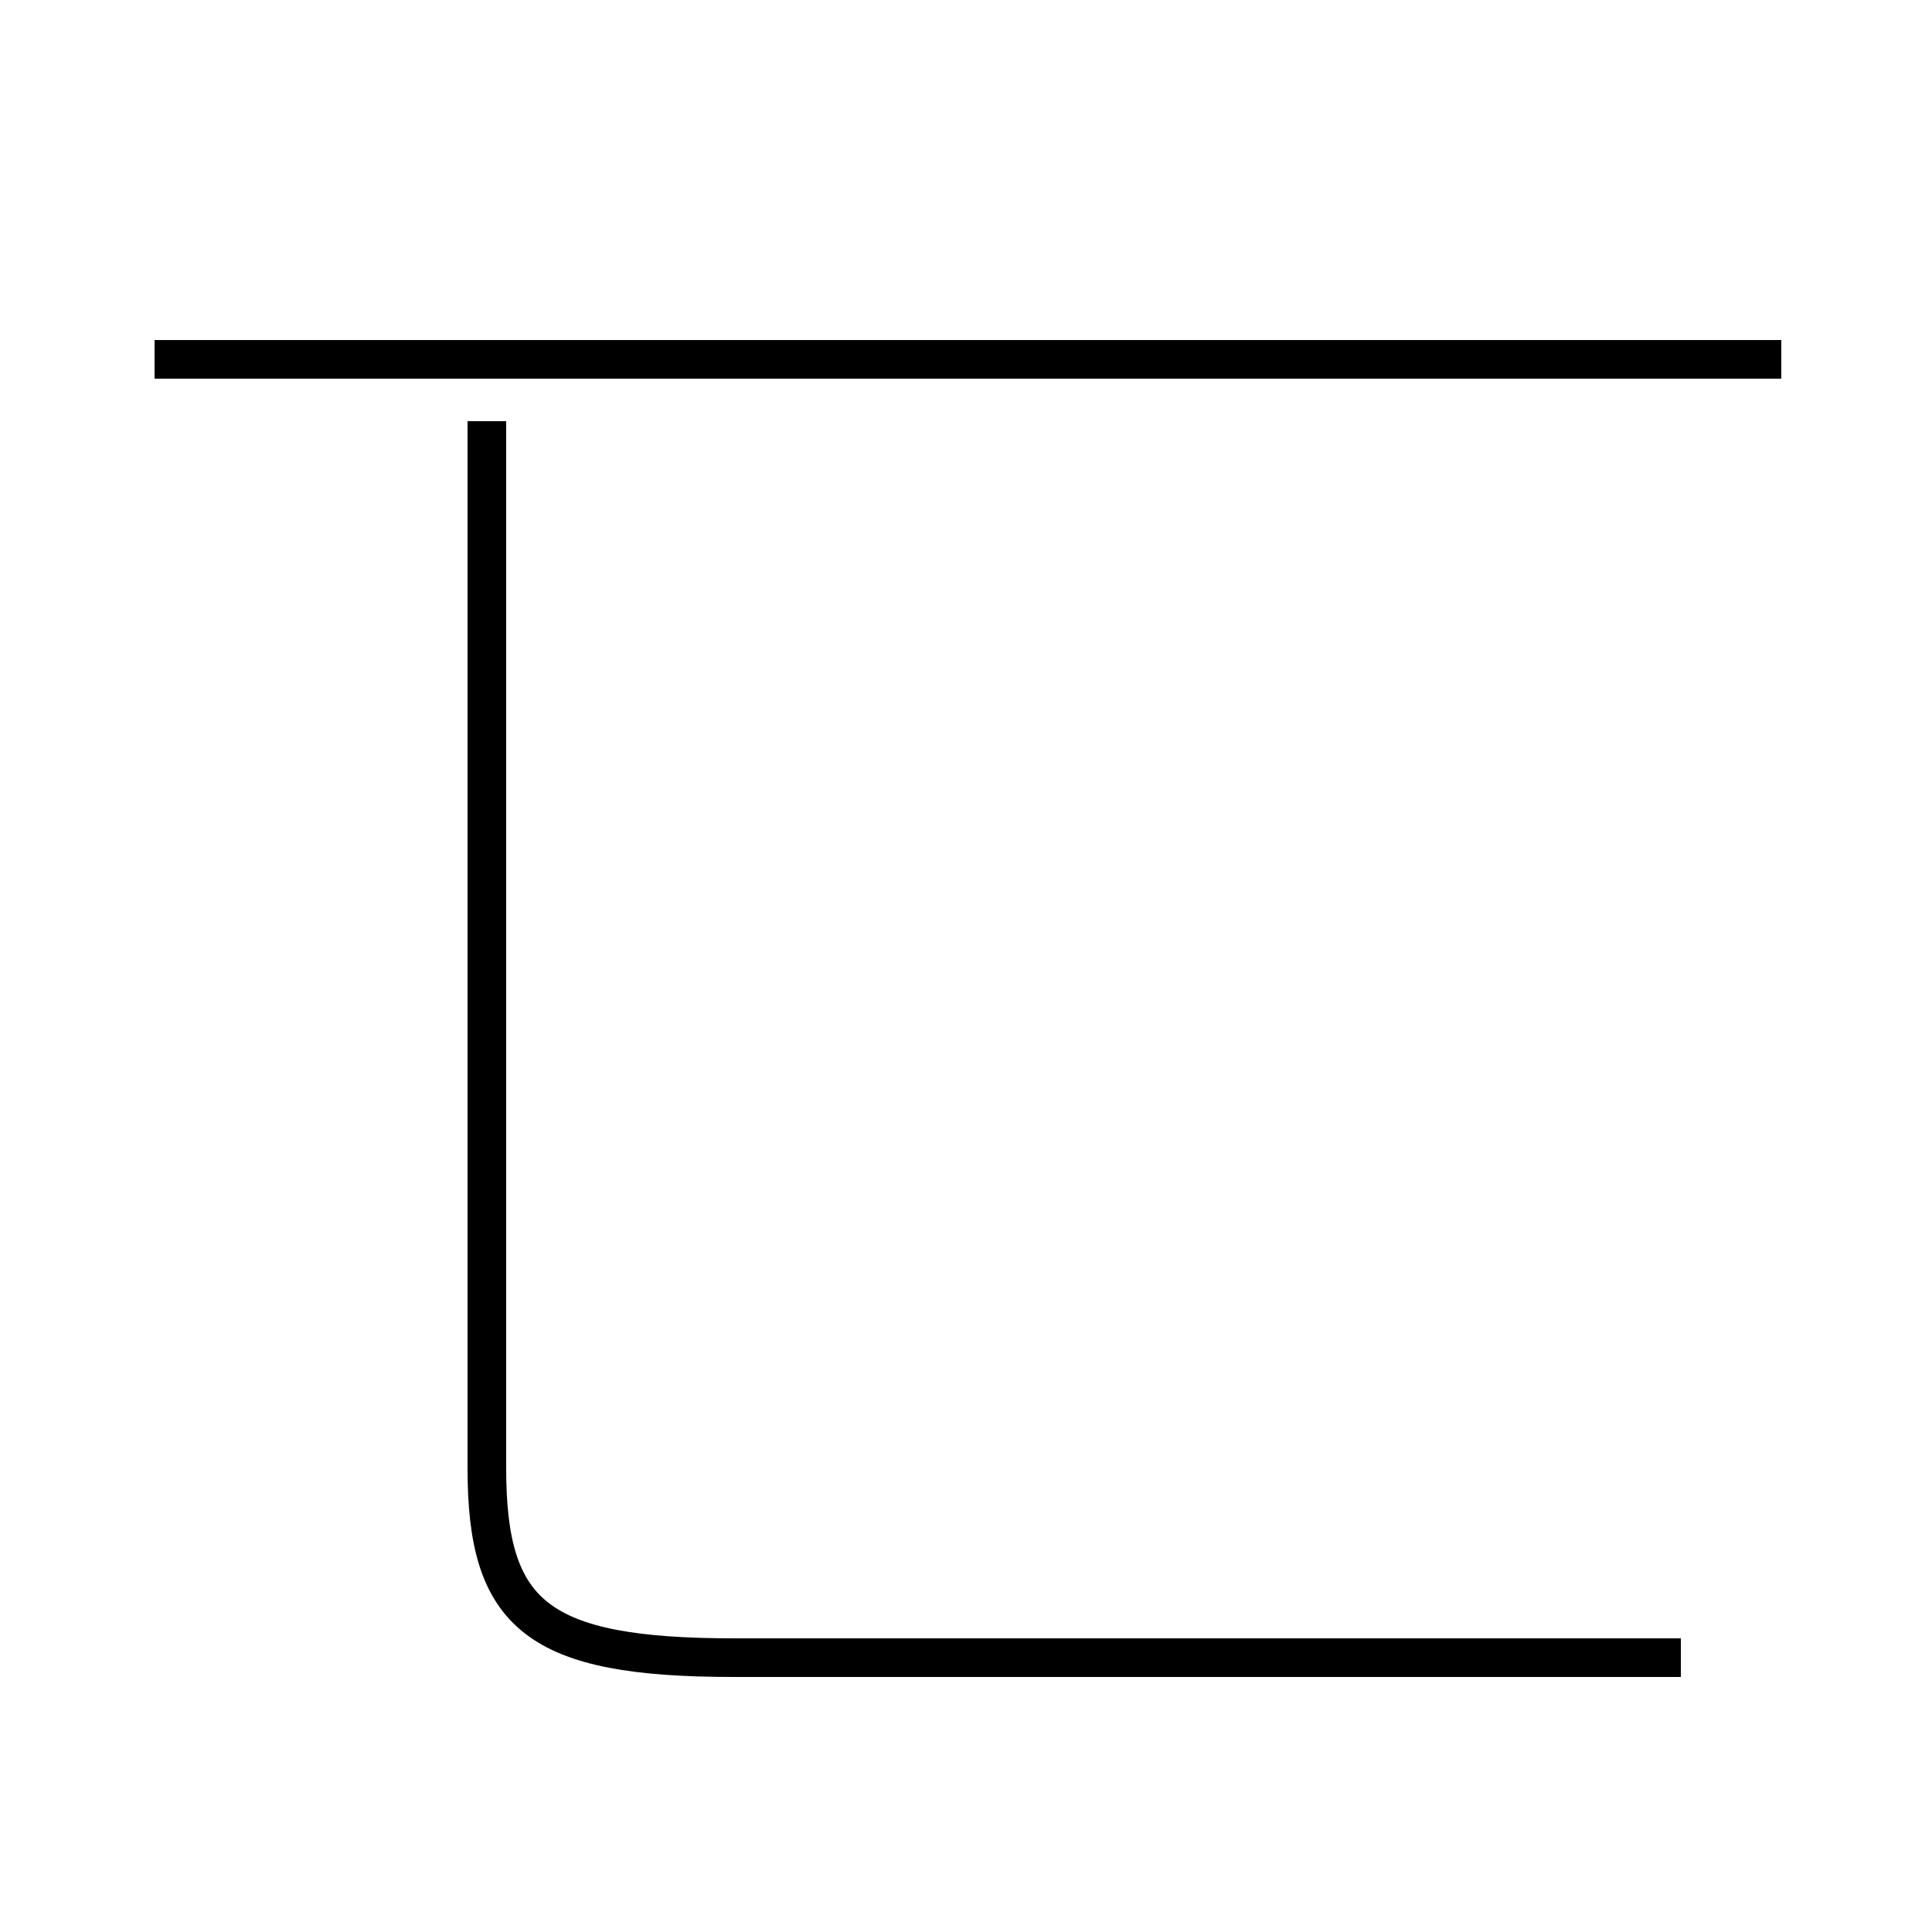 <?xml version='1.0' encoding='utf8'?>
<svg viewBox="0.0 -44.0 50.0 50.0" version="1.1" xmlns="http://www.w3.org/2000/svg">
<rect x="0.0" y="-44.0" width="50.0" height="50.0" fill="#808080" stroke="none"/>
<rect x="-1000" y="-1000" width="2000" height="2000" stroke="white" fill="white"/>
<g style="fill:none; stroke:#000000;  stroke-width:1">
<path d="M 46.1 34.7 L 4.0 34.7 M 43.5 1.1 L 19.0 1.1 C 13.9 1.1 12.6 2.2 12.6 6.0 L 12.6 33.1 " transform="scale(1, -1)" />
</g>
</svg>